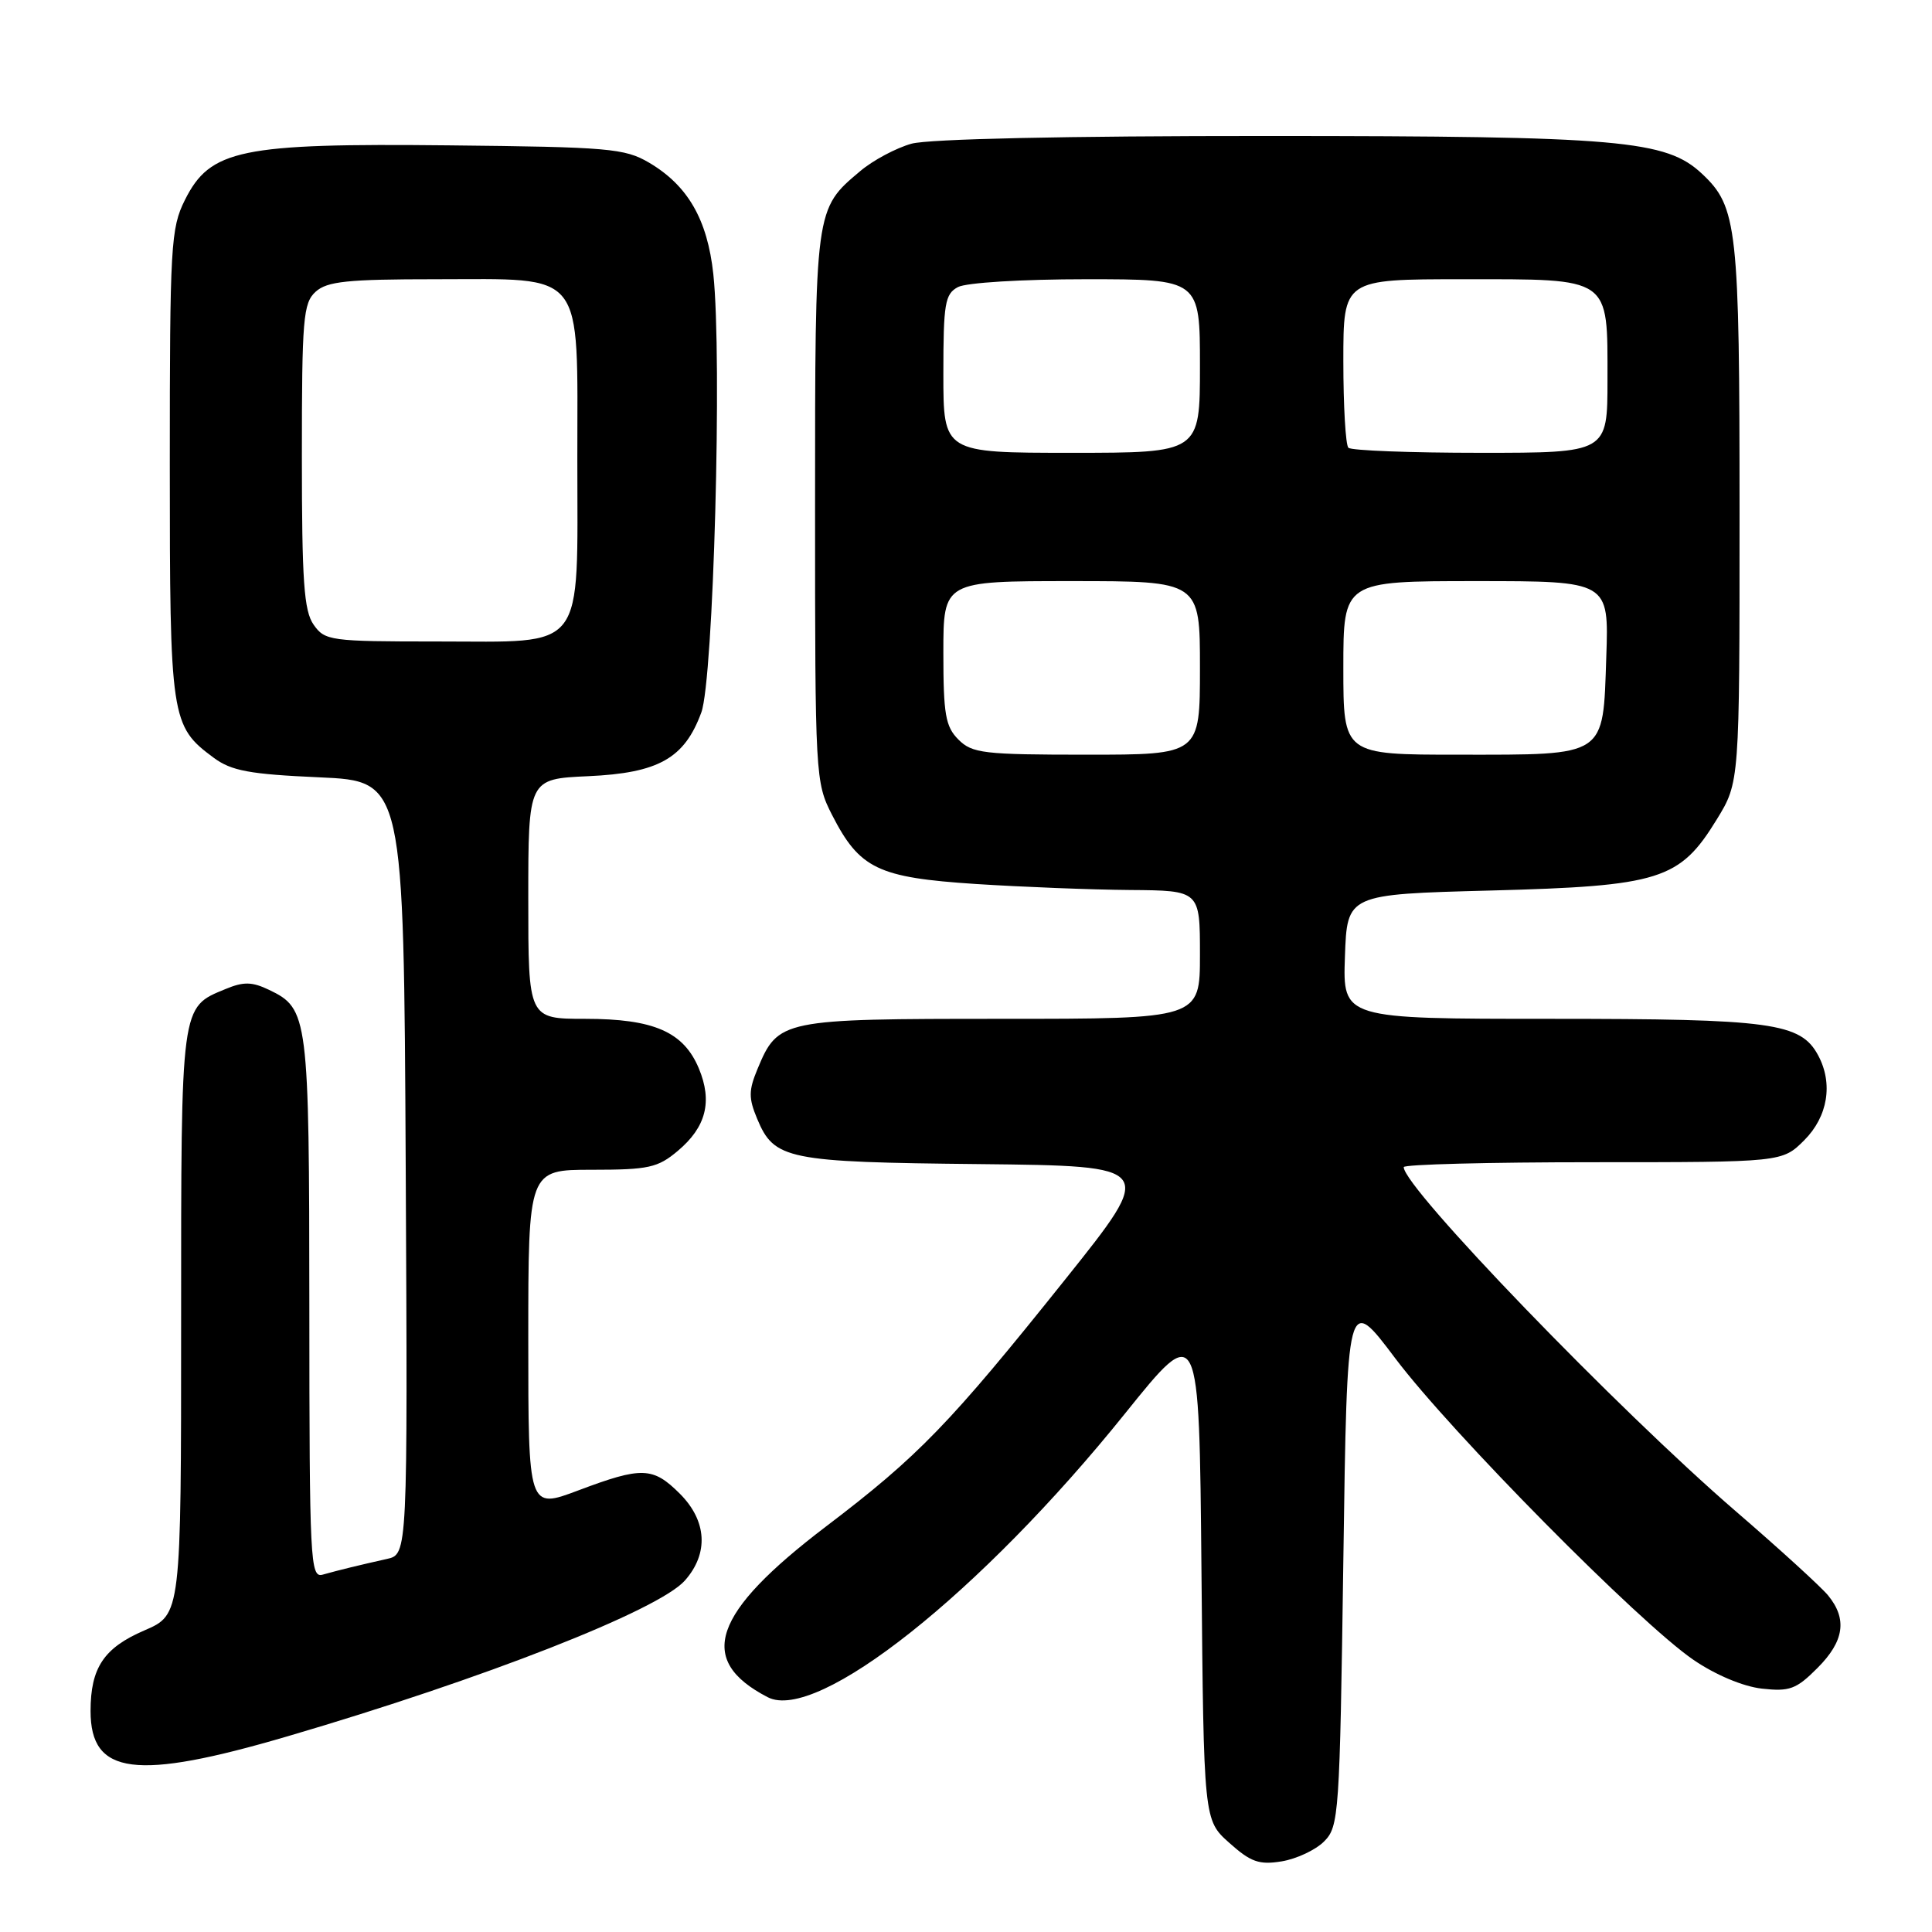 <?xml version="1.0" encoding="UTF-8" standalone="no"?>
<!DOCTYPE svg PUBLIC "-//W3C//DTD SVG 1.1//EN" "http://www.w3.org/Graphics/SVG/1.1/DTD/svg11.dtd" >
<svg xmlns="http://www.w3.org/2000/svg" xmlns:xlink="http://www.w3.org/1999/xlink" version="1.1" viewBox="0 0 256 256">
 <g >
 <path fill="currentColor"
d=" M 175.44 244.01 C 177.42 242.03 177.52 240.61 178.00 206.72 C 178.50 171.50 178.50 171.50 184.89 180.00 C 192.28 189.81 217.20 215.02 224.38 219.93 C 227.30 221.93 230.94 223.46 233.44 223.75 C 237.13 224.16 238.01 223.84 240.81 221.03 C 244.37 217.48 244.80 214.53 242.23 211.40 C 241.28 210.25 235.78 205.23 230.00 200.25 C 214.40 186.80 186.00 157.37 186.00 154.65 C 186.00 154.29 197.28 154.00 211.08 154.00 C 236.15 154.00 236.15 154.00 239.08 151.08 C 242.20 147.95 242.92 143.58 240.92 139.85 C 238.60 135.52 234.78 135.00 205.49 135.00 C 177.92 135.00 177.92 135.00 178.21 126.75 C 178.50 118.50 178.50 118.50 197.50 118.00 C 219.97 117.41 222.57 116.59 227.48 108.58 C 230.50 103.66 230.50 103.66 230.50 68.08 C 230.50 30.07 230.21 27.42 225.53 23.03 C 220.77 18.56 214.73 18.03 168.00 18.02 C 141.11 18.01 123.08 18.41 120.78 19.04 C 118.74 19.61 115.68 21.24 114.00 22.66 C 107.97 27.73 108.00 27.48 108.00 67.24 C 108.00 102.95 108.04 103.65 110.25 107.98 C 113.90 115.12 116.32 116.28 129.25 117.13 C 135.44 117.53 144.66 117.89 149.75 117.93 C 159.00 118.00 159.00 118.00 159.00 126.50 C 159.00 135.00 159.00 135.00 132.72 135.00 C 103.54 135.00 103.11 135.09 100.38 141.63 C 99.19 144.49 99.18 145.50 100.33 148.25 C 102.59 153.65 104.23 153.99 129.83 154.25 C 153.16 154.50 153.16 154.50 141.17 169.50 C 125.84 188.68 121.72 192.94 109.46 202.26 C 94.36 213.74 92.23 219.98 101.73 224.89 C 108.28 228.28 130.00 211.03 149.08 187.29 C 158.90 175.08 158.90 175.08 159.20 208.12 C 159.50 241.17 159.50 241.17 162.89 244.19 C 165.73 246.73 166.84 247.13 169.83 246.64 C 171.78 246.32 174.31 245.14 175.44 244.01 Z  M 38.10 230.07 C 64.12 222.44 87.26 213.37 90.75 209.43 C 93.93 205.84 93.68 201.52 90.08 197.92 C 86.51 194.36 85.06 194.31 76.62 197.49 C 70.00 199.98 70.00 199.98 70.00 177.49 C 70.00 155.00 70.00 155.00 78.42 155.00 C 85.95 155.00 87.16 154.73 89.81 152.50 C 93.56 149.35 94.43 145.96 92.60 141.57 C 90.57 136.72 86.63 135.00 77.55 135.00 C 70.00 135.00 70.00 135.00 70.00 119.11 C 70.00 103.21 70.00 103.21 77.93 102.85 C 87.26 102.43 90.70 100.49 92.93 94.40 C 94.54 90.02 95.71 47.41 94.52 36.33 C 93.74 29.08 91.14 24.58 86.00 21.55 C 82.78 19.66 80.65 19.48 59.50 19.26 C 31.86 18.97 27.85 19.80 24.50 26.50 C 22.63 30.24 22.50 32.50 22.50 61.50 C 22.50 95.31 22.63 96.20 28.32 100.41 C 30.66 102.14 33.05 102.59 42.32 103.00 C 53.50 103.50 53.50 103.50 53.76 154.73 C 54.02 205.96 54.02 205.96 51.26 206.57 C 47.68 207.37 44.92 208.04 42.75 208.65 C 41.11 209.10 41.00 206.94 40.99 173.32 C 40.97 134.62 40.85 133.65 35.65 131.16 C 33.40 130.08 32.27 130.06 29.89 131.05 C 23.91 133.52 24.00 132.83 24.00 175.19 C 24.00 213.94 24.00 213.94 19.13 216.04 C 13.76 218.35 12.00 220.99 12.00 226.72 C 12.00 235.21 17.96 235.98 38.10 230.07 Z  M 127.00 98.00 C 125.28 96.28 125.00 94.67 125.00 86.50 C 125.00 77.00 125.00 77.00 142.00 77.00 C 159.00 77.00 159.00 77.00 159.00 88.50 C 159.00 100.00 159.00 100.00 144.00 100.00 C 130.33 100.00 128.82 99.82 127.00 98.00 Z  M 178.00 88.50 C 178.00 77.00 178.00 77.00 195.59 77.00 C 213.19 77.00 213.19 77.00 212.84 87.08 C 212.39 100.40 213.00 100.00 193.31 100.00 C 178.00 100.00 178.00 100.00 178.00 88.50 Z  M 125.00 49.54 C 125.00 40.21 125.21 38.96 126.93 38.04 C 128.02 37.45 135.46 37.00 143.93 37.00 C 159.00 37.00 159.00 37.00 159.00 48.50 C 159.00 60.00 159.00 60.00 142.00 60.00 C 125.00 60.00 125.00 60.00 125.00 49.54 Z  M 178.67 59.33 C 178.30 58.97 178.00 53.79 178.00 47.83 C 178.00 37.00 178.00 37.00 193.85 37.00 C 213.58 37.00 213.00 36.59 213.00 50.33 C 213.00 60.00 213.00 60.00 196.17 60.00 C 186.91 60.00 179.03 59.70 178.67 59.33 Z  M 41.56 82.78 C 40.27 80.94 40.00 77.03 40.00 60.43 C 40.00 42.21 40.17 40.15 41.83 38.65 C 43.35 37.28 46.04 37.00 57.72 37.00 C 77.72 37.00 76.50 35.45 76.50 60.81 C 76.50 86.73 77.83 85.00 57.90 85.00 C 43.75 85.00 43.05 84.90 41.56 82.78 Z "/>
</g>
</svg>